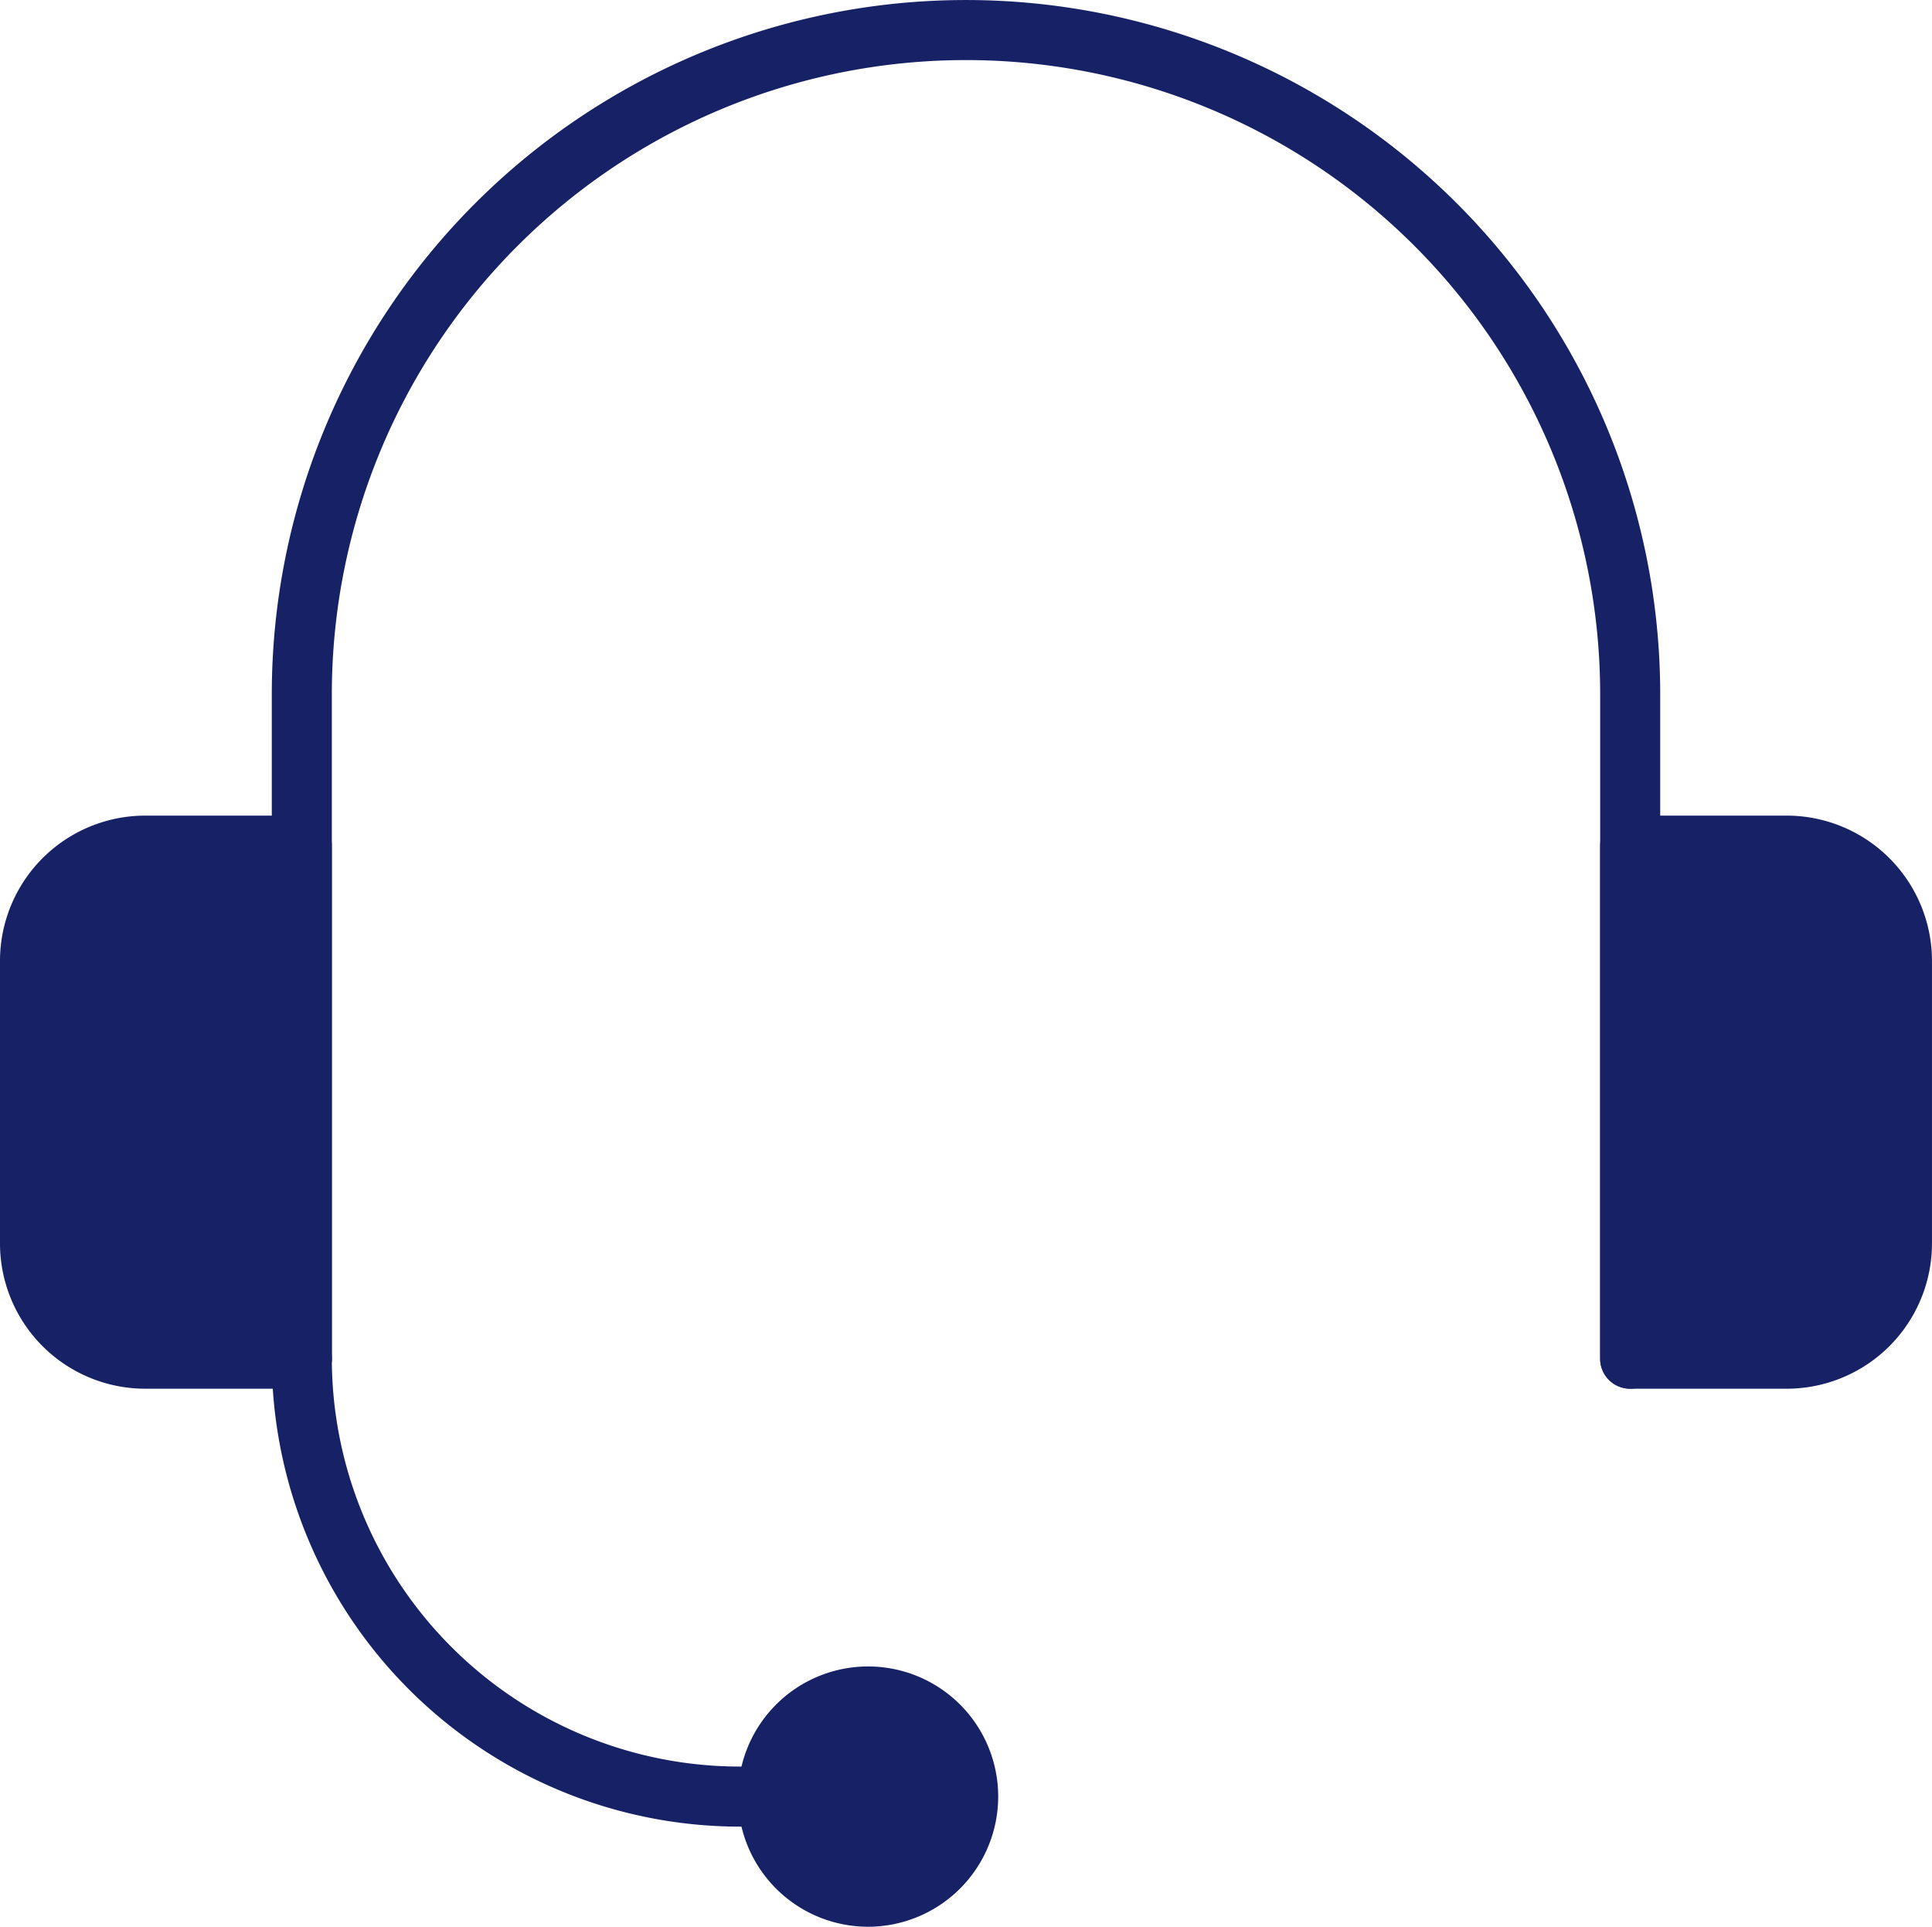 <svg xmlns="http://www.w3.org/2000/svg" width="78" height="77.771" viewBox="0 0 78 77.771">
  <g id="Group_58" data-name="Group 58" transform="translate(-2579.266 -1075.583)">
    <g id="Group_53" data-name="Group 53" transform="translate(2590.239 1075.583)">
      <path id="Path_56" data-name="Path 56" d="M2639.938,1131.637a1.211,1.211,0,0,1-1.212-1.212v-26.814a25.6,25.6,0,1,0-51.206,0v26.814a1.212,1.212,0,1,1-2.424,0v-26.814a28.027,28.027,0,1,1,56.054,0v26.814A1.211,1.211,0,0,1,2639.938,1131.637Z" transform="translate(-2585.096 -1075.583)" fill="#162166"/>
    </g>
    <g id="Group_54" data-name="Group 54" transform="translate(2579.266 1108.505)">
      <path id="Path_57" data-name="Path 57" d="M2591.451,1116.206h-6.326a5.865,5.865,0,0,1-5.859-5.859v-11.414a5.866,5.866,0,0,1,5.859-5.859h6.326a1.214,1.214,0,0,1,1.212,1.214v20.706A1.212,1.212,0,0,1,2591.451,1116.206Zm-6.326-20.706a3.437,3.437,0,0,0-3.435,3.433v11.414a3.439,3.439,0,0,0,3.435,3.435h5.114V1095.5Z" transform="translate(-2579.266 -1093.074)" fill="#162166"/>
    </g>
    <g id="Group_55" data-name="Group 55" transform="translate(2643.869 1108.505)">
      <path id="Path_58" data-name="Path 58" d="M2621.127,1116.206H2614.8a1.211,1.211,0,0,1-1.212-1.212v-20.706a1.213,1.213,0,0,1,1.212-1.214h6.326a5.867,5.867,0,0,1,5.859,5.859v11.414A5.866,5.866,0,0,1,2621.127,1116.206Zm-5.114-2.424h5.114a3.44,3.44,0,0,0,3.435-3.435v-11.414a3.438,3.438,0,0,0-3.435-3.433h-5.114Z" transform="translate(-2613.589 -1093.074)" fill="#162166"/>
    </g>
    <g id="Group_56" data-name="Group 56" transform="translate(2609.061 1142.847)">
      <path id="Path_59" data-name="Path 59" d="M2600.348,1121.827a5.253,5.253,0,1,1,5.253-5.253A5.259,5.259,0,0,1,2600.348,1121.827Zm0-8.08a2.827,2.827,0,1,0,2.829,2.827A2.831,2.831,0,0,0,2600.348,1113.746Z" transform="translate(-2595.096 -1111.32)" fill="#162166"/>
    </g>
    <g id="Group_57" data-name="Group 57" transform="translate(2590.239 1129.213)">
      <path id="Path_60" data-name="Path 60" d="M2605.13,1124.176h-1.148a18.908,18.908,0,0,1-18.886-18.888,1.212,1.212,0,1,1,2.424,0,16.483,16.483,0,0,0,16.461,16.464h1.148a1.212,1.212,0,1,1,0,2.424Z" transform="translate(-2585.096 -1104.076)" fill="#162166"/>
    </g>
    <rect id="Rectangle_103" data-name="Rectangle 103" width="10" height="19" transform="translate(2645.266 1110.583)" fill="#162166"/>
    <rect id="Rectangle_104" data-name="Rectangle 104" width="10" height="19" transform="translate(2581.266 1110.583)" fill="#162166"/>
    <circle id="Ellipse_33" data-name="Ellipse 33" cx="3.5" cy="3.5" r="3.5" transform="translate(2611.266 1144.583)" fill="#162166"/>
  </g>
</svg>
